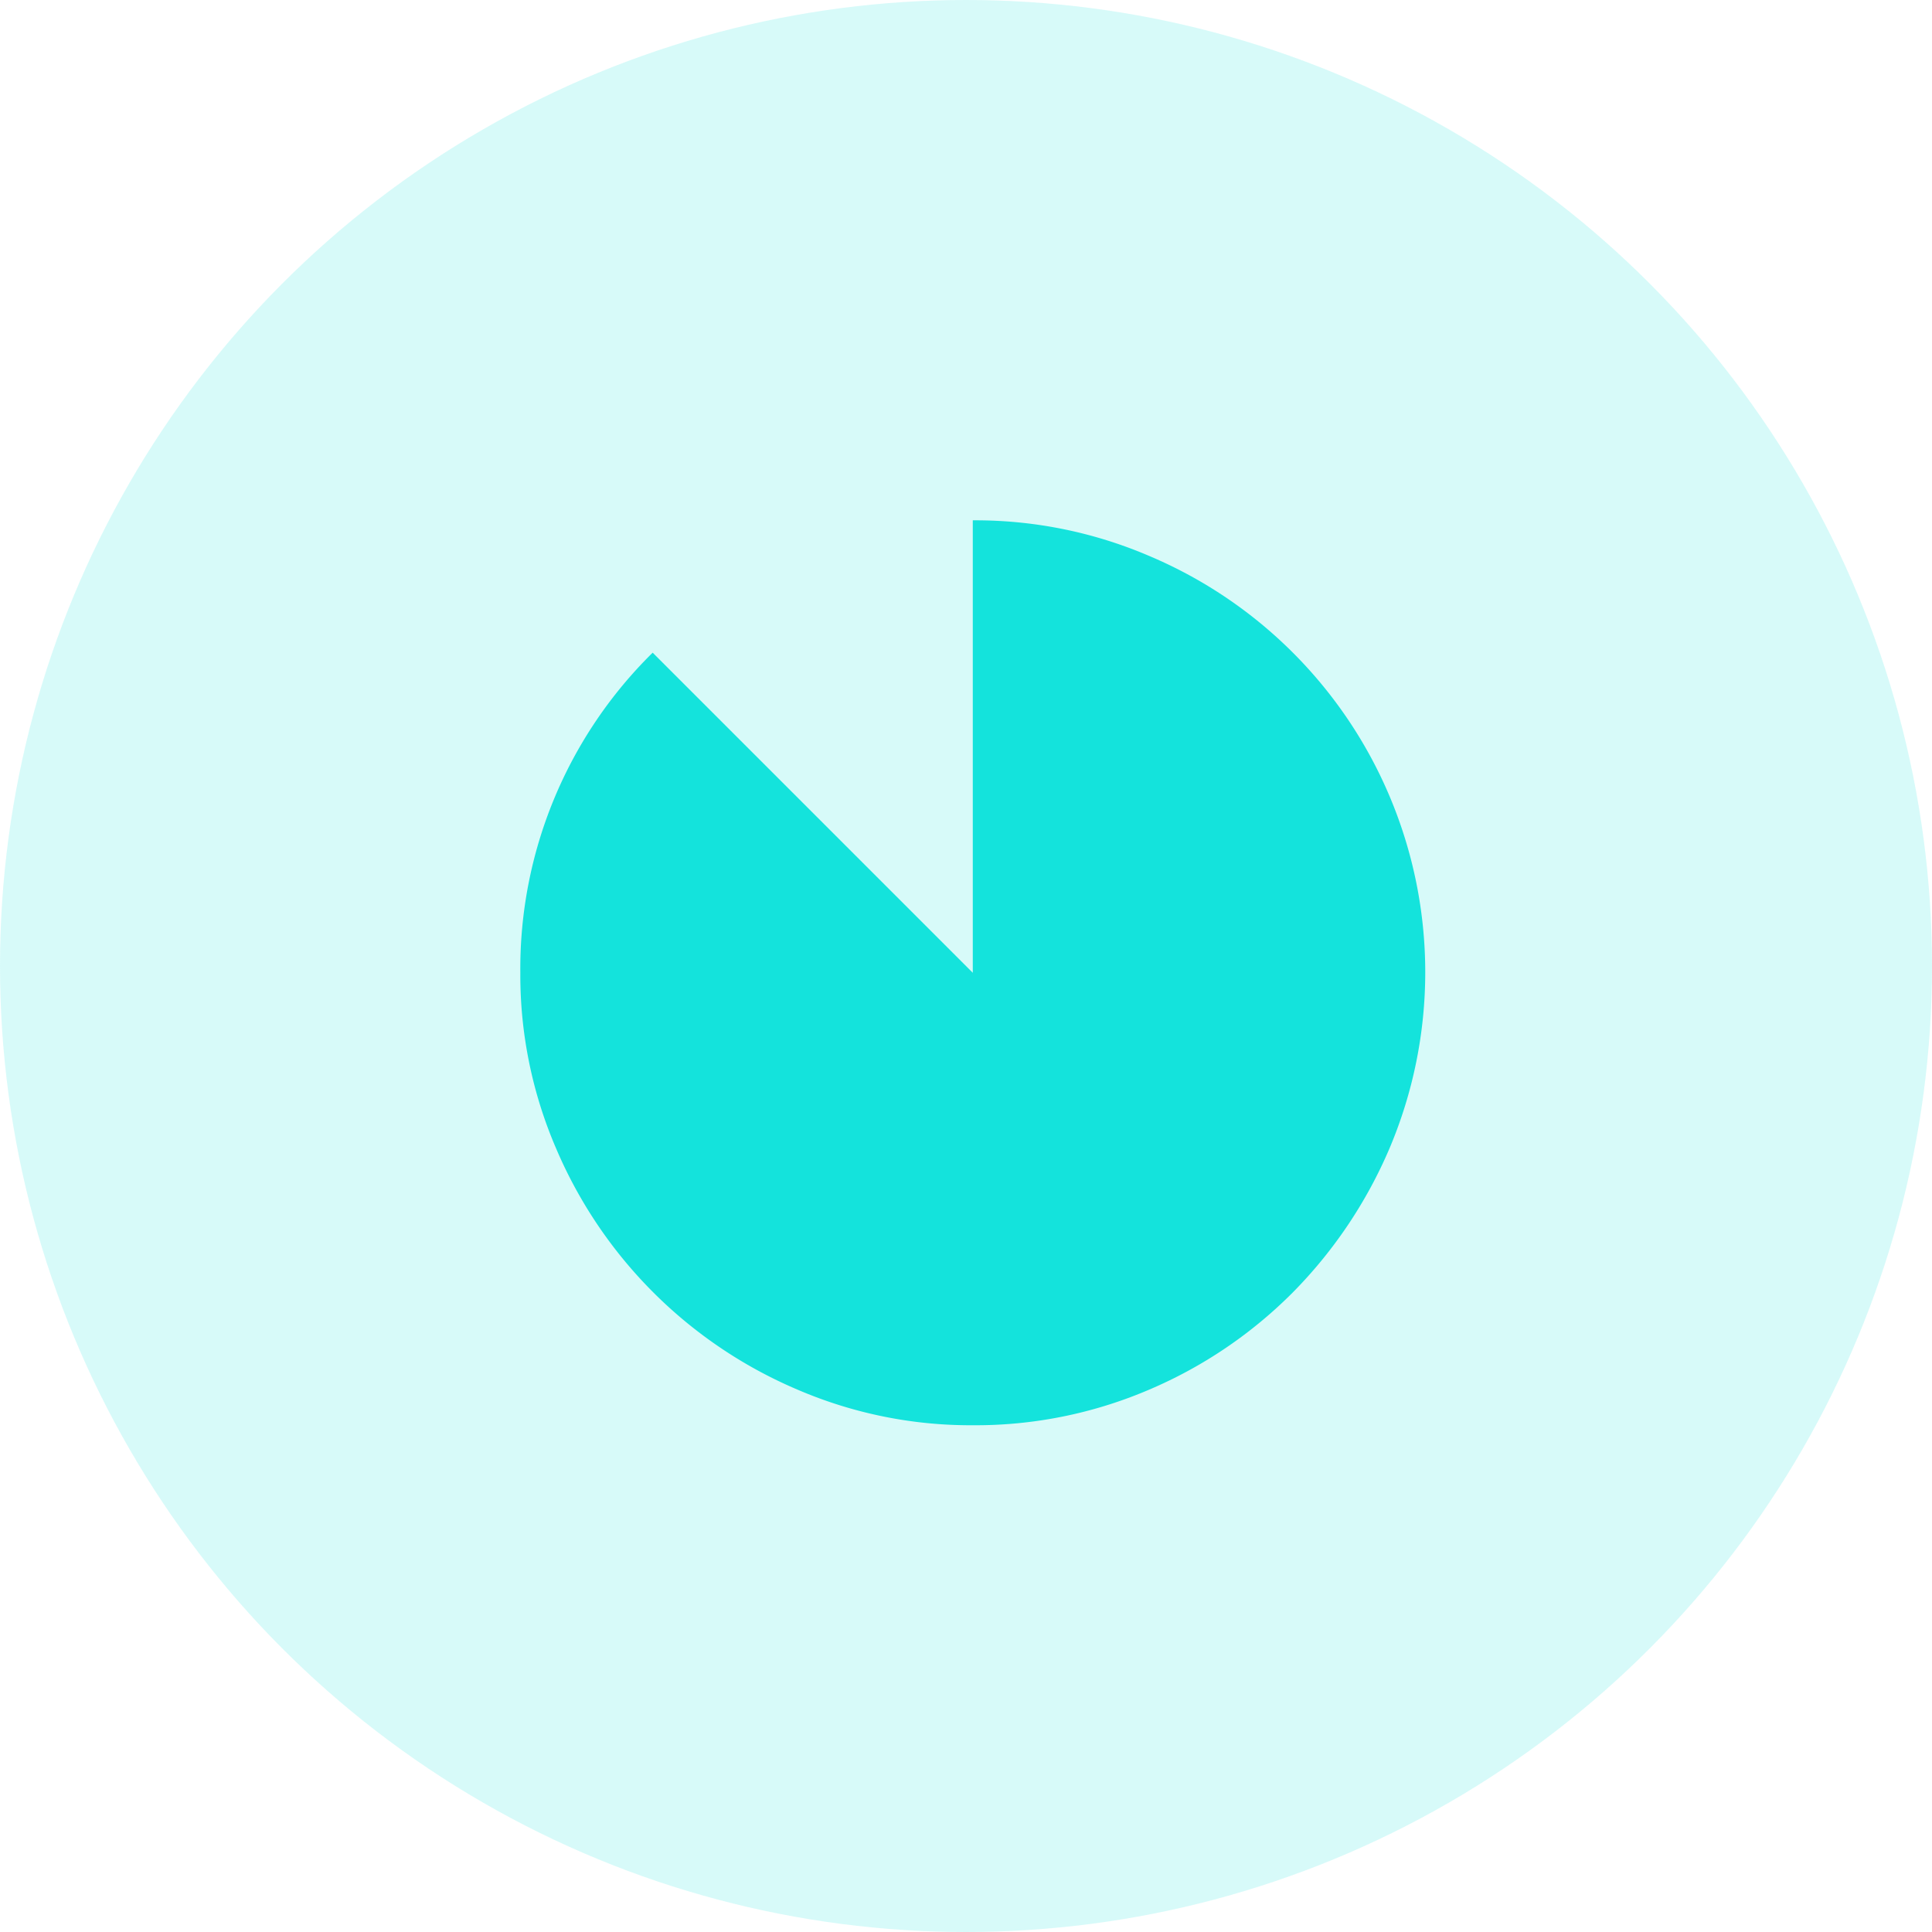 <svg xmlns="http://www.w3.org/2000/svg" width="85.4" height="85.4" viewBox="0 0 85.4 85.4">
  <g id="Group_15" data-name="Group 15" transform="translate(-1377 181)">
    <circle id="Ellipse_7" data-name="Ellipse 7" cx="42.7" cy="42.7" r="42.7" transform="translate(1377 -181)" fill="#14e3dc" opacity="0.17"/>
    <path id="Path_22" data-name="Path 22" d="M18.4,18.4H68.6V68.6H18.4Z" transform="translate(1376.2 -181.8)" fill="none"/>
    <path id="incomplete_circle_FILL1_wght400_GRAD0_opsz48" d="M24,44a19.352,19.352,0,0,1-7.75-1.575A20.15,20.15,0,0,1,5.575,31.75,19.352,19.352,0,0,1,4,24,19.589,19.589,0,0,1,9.85,9.85L24,24V4a19.475,19.475,0,0,1,7.8,1.575A19.969,19.969,0,0,1,42.425,16.2a19.978,19.978,0,0,1,0,15.55,20.5,20.5,0,0,1-4.275,6.375,19.988,19.988,0,0,1-6.35,4.3A19.475,19.475,0,0,1,24,44Z" transform="translate(1396 -162)" fill="#14e3dc"/>
  </g>
</svg>
